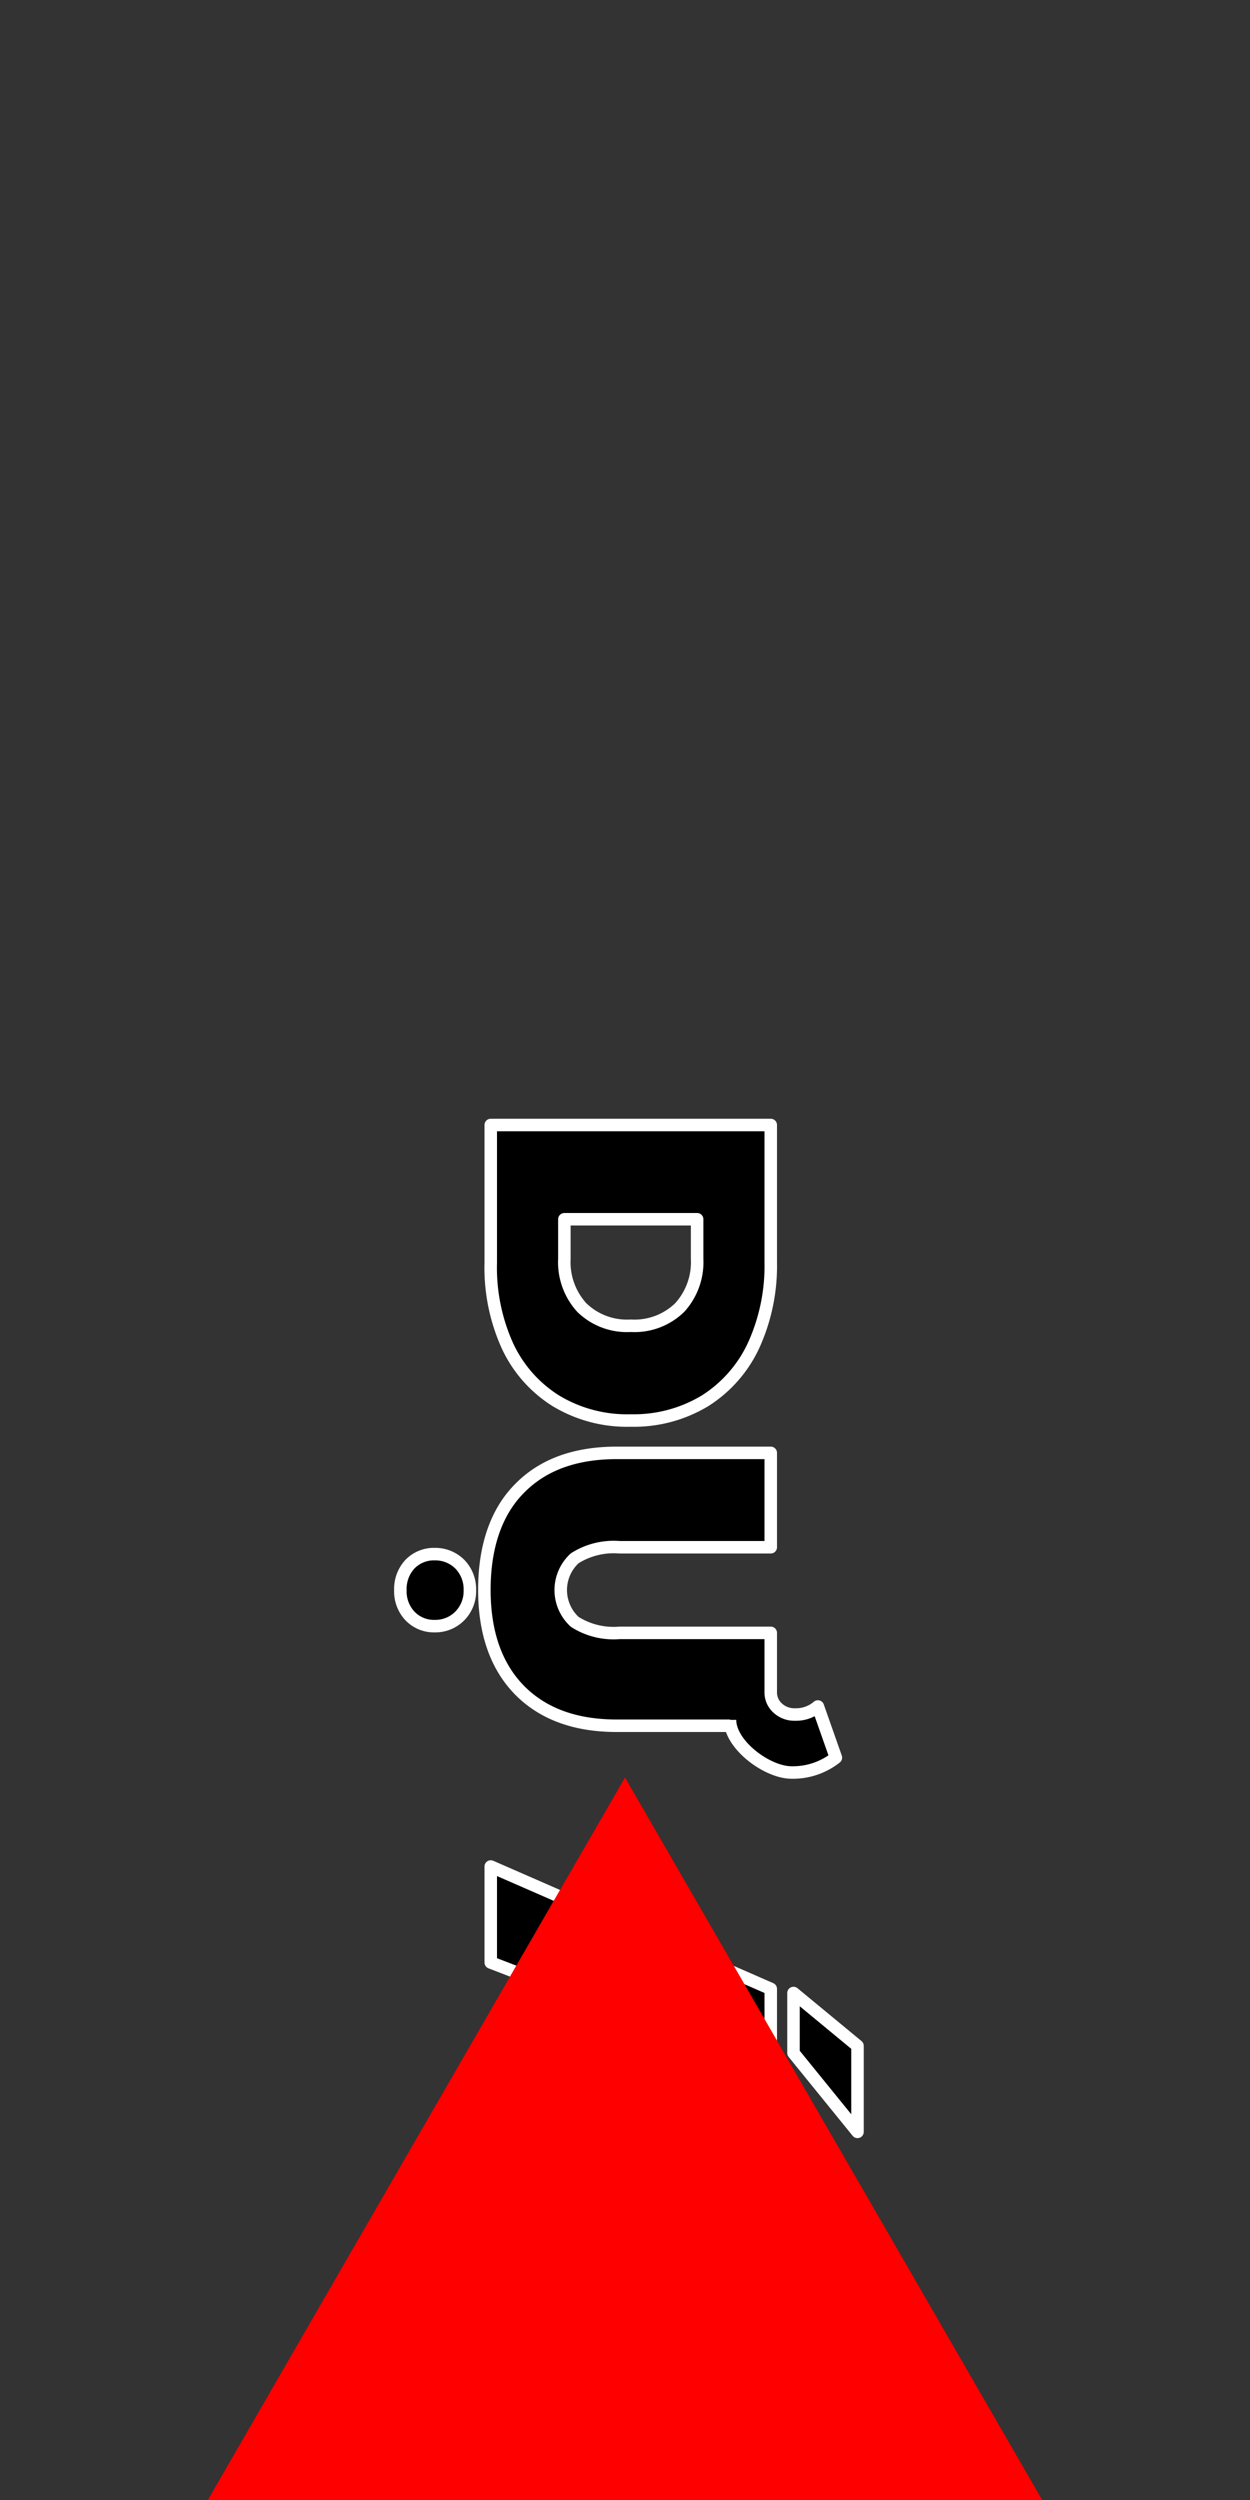 <svg xmlns="http://www.w3.org/2000/svg" viewBox="0 0 100 200"><rect x="0" y="0" width="100" height="200" fill="#333333" stroke="none"/><defs><style>.cls-1{isolation:isolate;}.cls-2{fill:#141414;}.cls-3{stroke:#fff;stroke-linejoin:round;}.cls-4{fill:red;mix-blend-mode:multiply;}</style></defs><title>campaign-outline</title><g class="cls-1"><g id="Layer_1" data-name="Layer 1"><polygon class="cls-2" points="50 142.19 16.62 200 83.38 200 50 142.19"/><path class="cls-3" d="M61.66,90v11a15.33,15.33,0,0,1-1.36,6.61,10.43,10.43,0,0,1-3.89,4.45,11,11,0,0,1-5.95,1.58,11,11,0,0,1-6-1.58,10.3,10.3,0,0,1-3.89-4.45A15.19,15.19,0,0,1,39.26,101V90ZM45.15,100.71a5.39,5.39,0,0,0,1.39,3.89,5.17,5.17,0,0,0,3.92,1.46,5.18,5.18,0,0,0,3.92-1.46,5.39,5.39,0,0,0,1.39-3.89V97.54H45.15Z"/><path class="cls-3" d="M32.79,125.14a2.67,2.67,0,0,1,2-.81,2.77,2.77,0,0,1,2,.81,2.87,2.87,0,0,1,.8,2.07,2.83,2.83,0,0,1-.8,2.06,2.74,2.74,0,0,1-2,.82,2.65,2.65,0,0,1-2-.82,2.88,2.88,0,0,1-.76-2.06A2.92,2.92,0,0,1,32.79,125.14Z"/><path class="cls-3" d="M41.53,119.11q2.79-2.88,7.81-2.88H61.66v7.55H49.56a5.84,5.84,0,0,0-3.58.88,3.45,3.45,0,0,0,0,5.09,5.78,5.78,0,0,0,3.58.88h12.1v7.43H49.34q-5,0-7.81-2.88c-1.86-1.92-2.78-4.6-2.78-8S39.67,121,41.53,119.11Z"/><path class="cls-3" d="M61.66,134.12v1.28a1.66,1.66,0,0,0,.54,1.23,1.94,1.94,0,0,0,1.41.53,2.66,2.66,0,0,0,1.82-.64l1.44,4.09a5.55,5.55,0,0,1-3.55,1.19c-1.94,0-4.92-2.21-4.92-4.21"/><path class="cls-3" d="M43.16,167V158.5l-3.9-1.5v-7.68l22.4,9.79v7.42l-22.4,9.8v-7.81Zm5.44-2.09,5.63-2.17-5.63-2.18Zm20-1.24v6.88l-5.12-6.31v-4.8Z"/><path class="cls-3" d="M61.66,199.62H39.26v-6.2l10.17-8.52H39.26v-7.36h22.4v6.21l-10.18,8.51H61.66Z"/><polygon class="cls-4" points="50 142.19 16.62 200 83.38 200 50 142.19"/></g></g></svg>